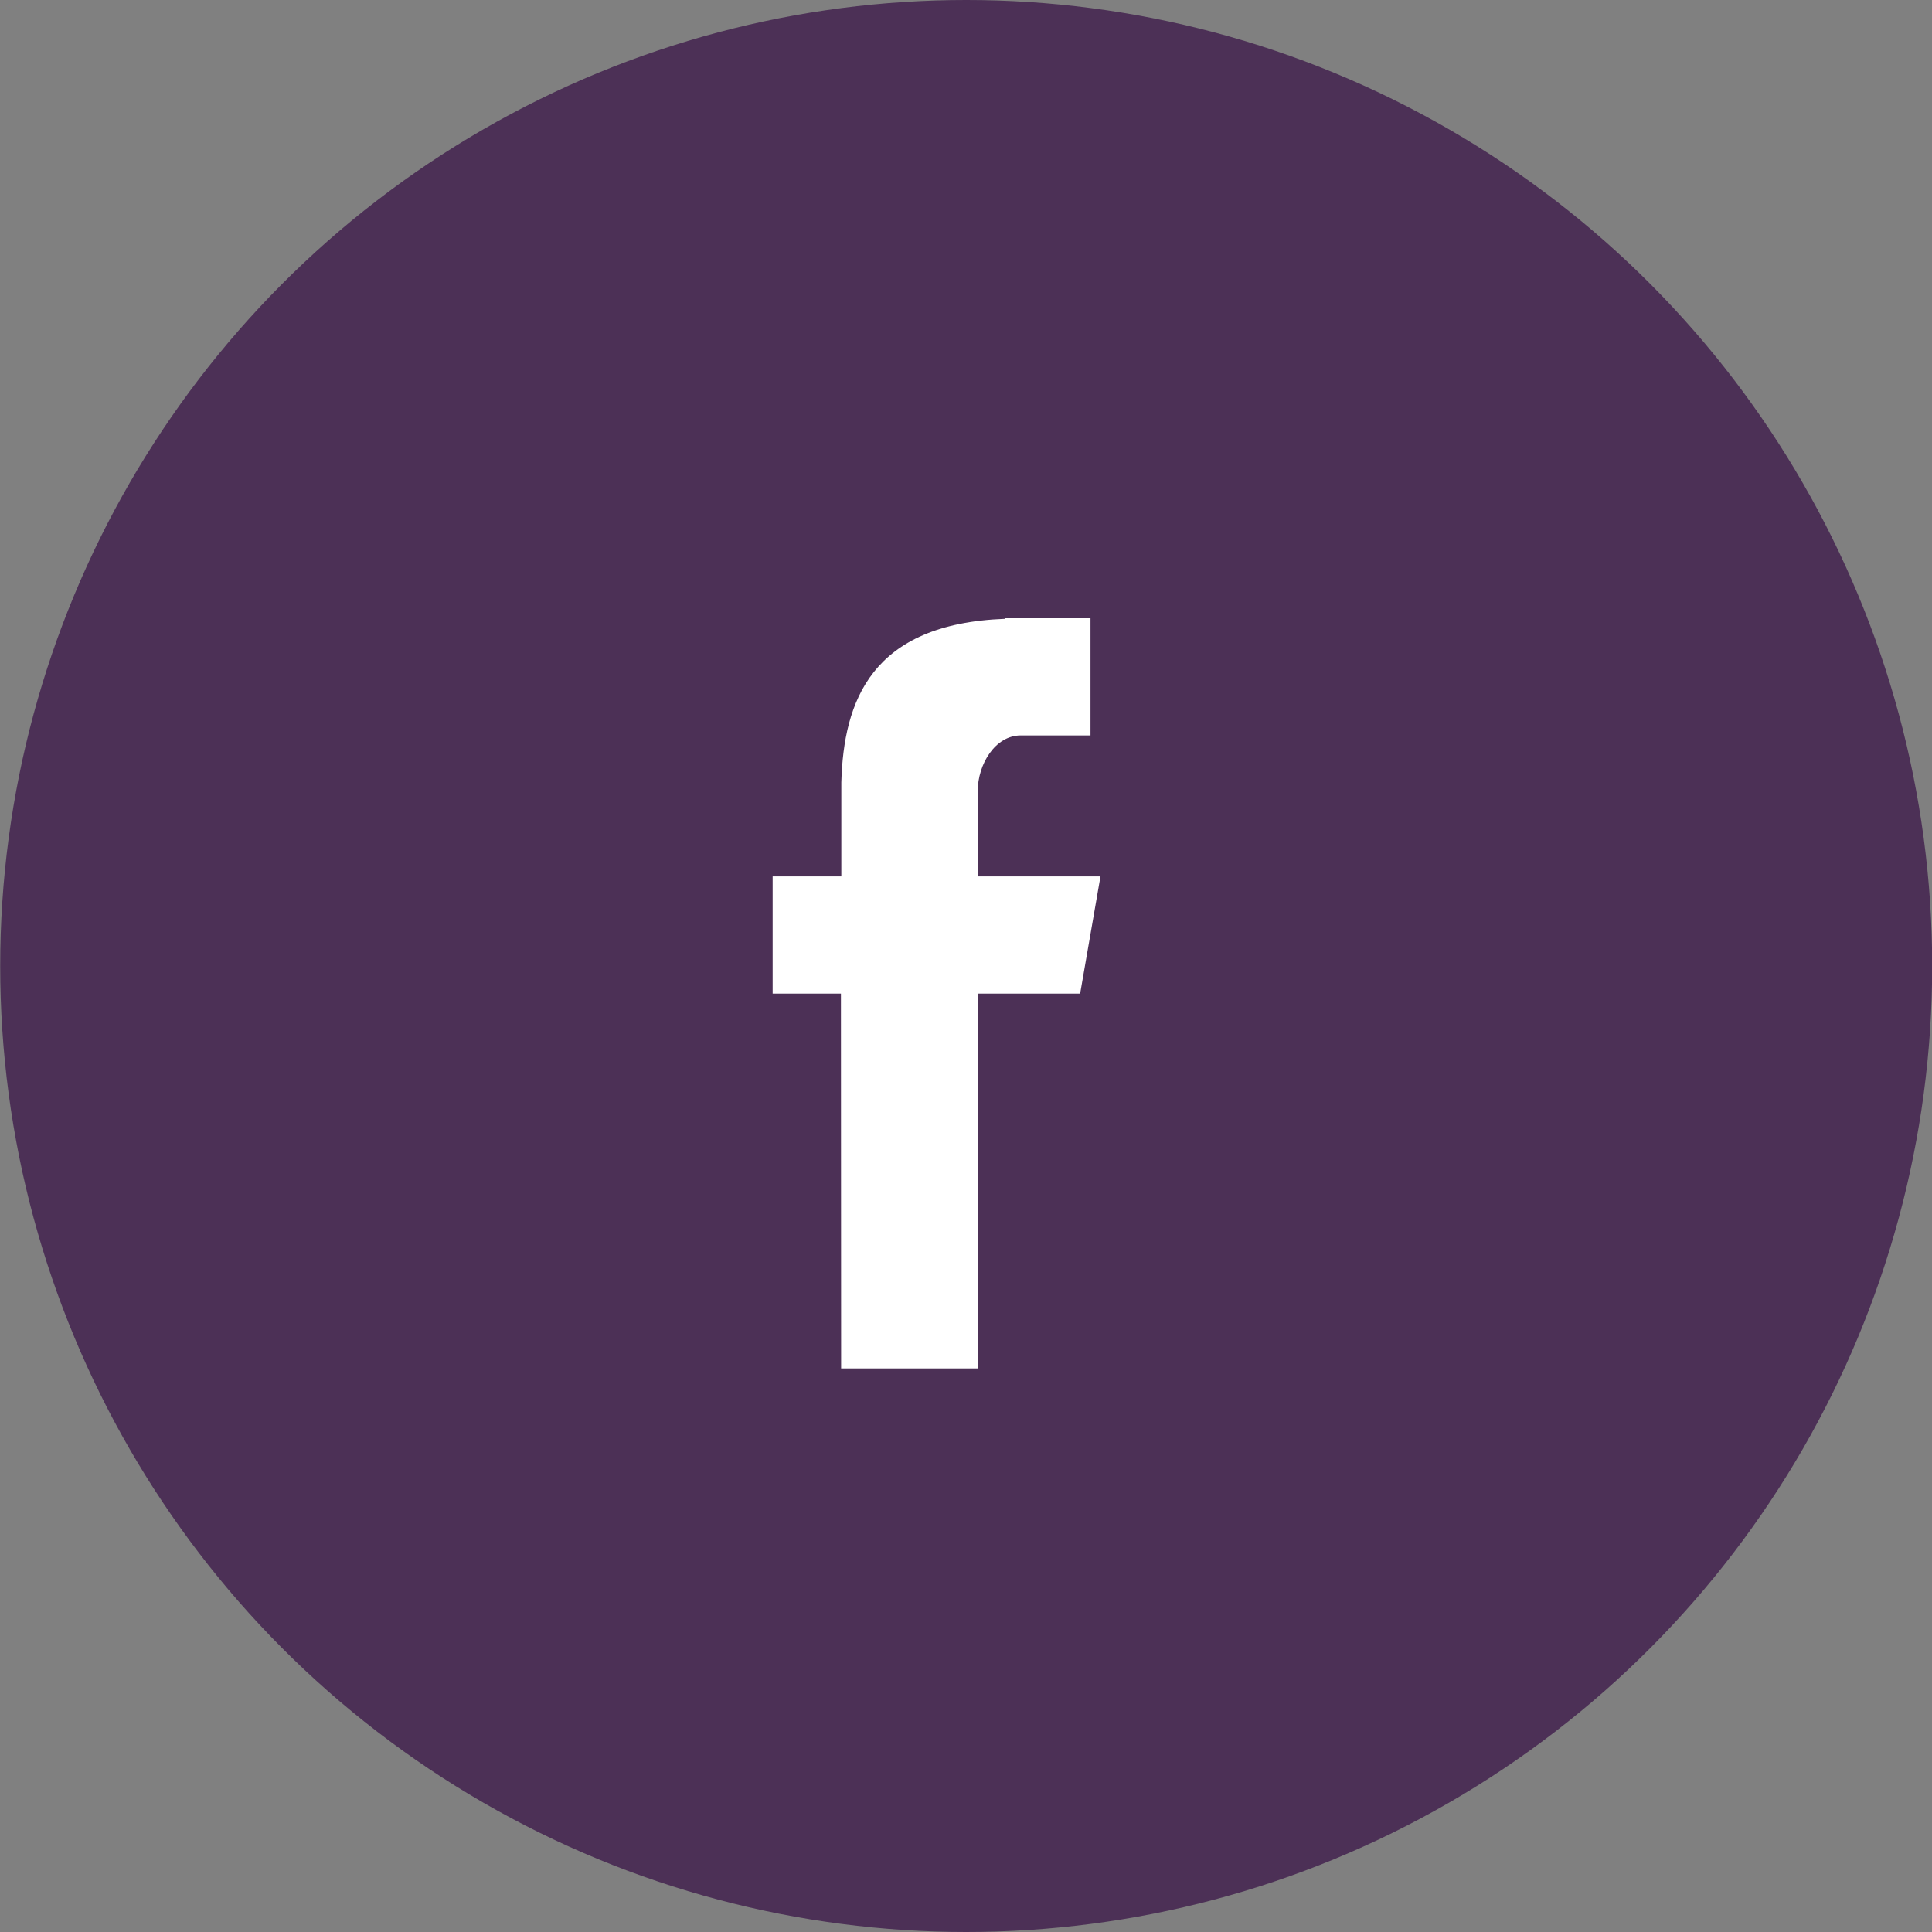 <?xml version="1.0" encoding="UTF-8" standalone="no"?>
<!-- Created with Inkscape (http://www.inkscape.org/) -->

<svg
   xmlns:dc="http://purl.org/dc/elements/1.1/"
   xmlns:cc="http://creativecommons.org/ns#"
   xmlns:rdf="http://www.w3.org/1999/02/22-rdf-syntax-ns#"
   xmlns:svg="http://www.w3.org/2000/svg"
   xmlns="http://www.w3.org/2000/svg"
   xmlns:sodipodi="http://sodipodi.sourceforge.net/DTD/sodipodi-0.dtd"
   xmlns:inkscape="http://www.inkscape.org/namespaces/inkscape"
   width="10.072mm"
   height="10.072mm"
   viewBox="0 0 10.072 10.072"
   version="1.1"
   id="svg8"
   inkscape:version="0.92.4 (5da689c313, 2019-01-14)"
   sodipodi:docname="drawing.svg">
  <rect x="0" y="0" width="10.072" height="10.072" fill="#808080" stroke="none"/>
  <defs
     id="defs2" />
  <sodipodi:namedview
     id="base"
     pagecolor="#ffffff"
     bordercolor="#666666"
     borderopacity="1.0"
     inkscape:pageopacity="0.0"
     inkscape:pageshadow="2"
     inkscape:zoom="3.959798"
     inkscape:cx="86.06276"
     inkscape:cy="-19.07755"
     inkscape:document-units="mm"
     inkscape:current-layer="layer1"
     showgrid="false"
     inkscape:snap-bbox="true"
     inkscape:window-width="1920"
     inkscape:window-height="1137"
     inkscape:window-x="1672"
     inkscape:window-y="-8"
     inkscape:window-maximized="1" />
  <g
     inkscape:label="Layer 1"
     inkscape:groupmode="layer"
     id="layer1"
     transform="translate(-90.177,-119.607)">
    <circle
       style="fill:#4c3056;stroke-width:0.265"
       id="Ellipse_59"
       data-name="Ellipse 59"
       cx="95.214"
       cy="124.643"
       r="5.036" />
    <path
       style="fill:#ffffff;fill-rule:evenodd;stroke-width:0.265"
       inkscape:connector-curvature="0"
       id="Fill-4"
       d="m 94.562,126.741 h 0.712 v -1.954 h 0.534 l 0.106,-0.611 h -0.64 v -0.443 c 0,-0.143 0.092,-0.292 0.224,-0.292 h 0.364 v -0.611 h -0.446 v 0.003 c -0.697,0.026 -0.841,0.429 -0.853,0.853 v 0 0.49 h -0.358 v 0.611 h 0.356 z" />
    <circle
       style="fill:#4c3056;stroke-width:0.265"
       id="Ellipse_58"
       data-name="Ellipse 58"
       cx="107.703"
       cy="124.643"
       r="5.036" />
    <path
       style="fill:#ffffff;fill-rule:evenodd;stroke-width:0.265"
       inkscape:connector-curvature="0"
       id="Fill-1"
       d="m 109.795,122.909 a 1.479,1.479 0 0 1 -0.571,0.202 v 0 a 0.915,0.915 0 0 0 -1.553,0.836 v 0 a 2.534,2.534 0 0 1 -1.886,-0.949 0.915,0.915 0 0 0 0.278,1.209 0.588,0.588 0 0 1 -0.4,-0.103 0.882,0.882 0 0 0 0.706,0.896 0.724,0.724 0 0 1 -0.381,0.029 0.865,0.865 0 0 0 0.818,0.621 1.627,1.627 0 0 1 -1.319,0.379 2.749,2.749 0 0 0 1.431,0.405 2.542,2.542 0 0 0 2.561,-2.672 c 0,-0.002 0,-0.003 0,-0.005 0,-0.002 0,-0.008 0,-0.012 0,-0.004 0,-0.009 0,-0.013 a 1.578,1.578 0 0 0 0.443,-0.468 1.603,1.603 0 0 1 -0.507,0.144 0.972,0.972 0 0 0 0.381,-0.497" />
    <circle
       style="fill:#4c3056;stroke-width:0.265"
       id="Ellipse_56"
       data-name="Ellipse 56"
       cx="120.595"
       cy="124.643"
       r="5.036" />
    <path
       style="fill:#ffffff;stroke-width:0.265"
       inkscape:connector-curvature="0"
       id="Union_31"
       data-name="Union 31"
       d="m 118.991,126.312 a 1.594,1.594 0 0 1 0.577,-3.078 1.611,1.611 0 0 1 1.063,0.393 5.627,5.627 0 0 1 -0.403,0.418 1.049,1.049 0 0 0 -1.237,-0.033 1.02,1.02 0 0 0 -0.043,1.589 c 0.484,0.44 1.399,0.221 1.532,-0.452 -0.303,-0.004 -0.607,0 -0.91,-0.01 0,-0.181 -0.002,-0.362 0,-0.543 0.507,-0.002 1.013,-0.002 1.521,0.002 a 1.827,1.827 0 0 1 -0.287,1.231 1.49,1.49 0 0 1 -1.225,0.588 1.635,1.635 0 0 1 -0.586,-0.107 z m 3.201,-0.735 c -0.002,-0.151 -0.002,-0.303 -0.003,-0.454 l -0.453,-0.005 v -0.452 c 0.151,-0.002 0.302,-0.002 0.454,-0.003 q 0,-0.228 0.004,-0.455 h 0.452 c 0,0.151 0.002,0.303 0.003,0.455 0.151,0.002 0.303,0.002 0.454,0.003 v 0.452 l -0.454,0.004 q -0.002,0.228 -0.003,0.455 z" />
    <circle
       style="fill:#4c3056;stroke-width:0.265"
       id="Ellipse_57"
       data-name="Ellipse 57"
       cx="133.084"
       cy="124.643"
       r="5.036" />
    <path
       style="fill:#ffffff;stroke-width:0.265"
       inkscape:connector-curvature="0"
       id="Union_32"
       data-name="Union 32"
       d="m 133.838,126.657 h -1.709 a 1.262,1.262 0 0 1 -1.26,-1.26 v -1.709 a 1.262,1.262 0 0 1 1.26,-1.26 h 1.709 a 1.262,1.262 0 0 1 1.26,1.26 v 1.709 a 1.262,1.262 0 0 1 -1.26,1.26 z m -0.855,-3.209 a 1.094,1.094 0 1 0 1.094,1.094 1.095,1.095 0 0 0 -1.094,-1.094 z m 1.096,-0.254 a 0.262,0.262 0 1 0 0.262,0.262 0.262,0.262 0 0 0 -0.262,-0.262 z m -1.096,2.017 a 0.668,0.668 0 1 1 0.669,-0.669 0.669,0.669 0 0 1 -0.669,0.669 z" />
  </g>
</svg>
